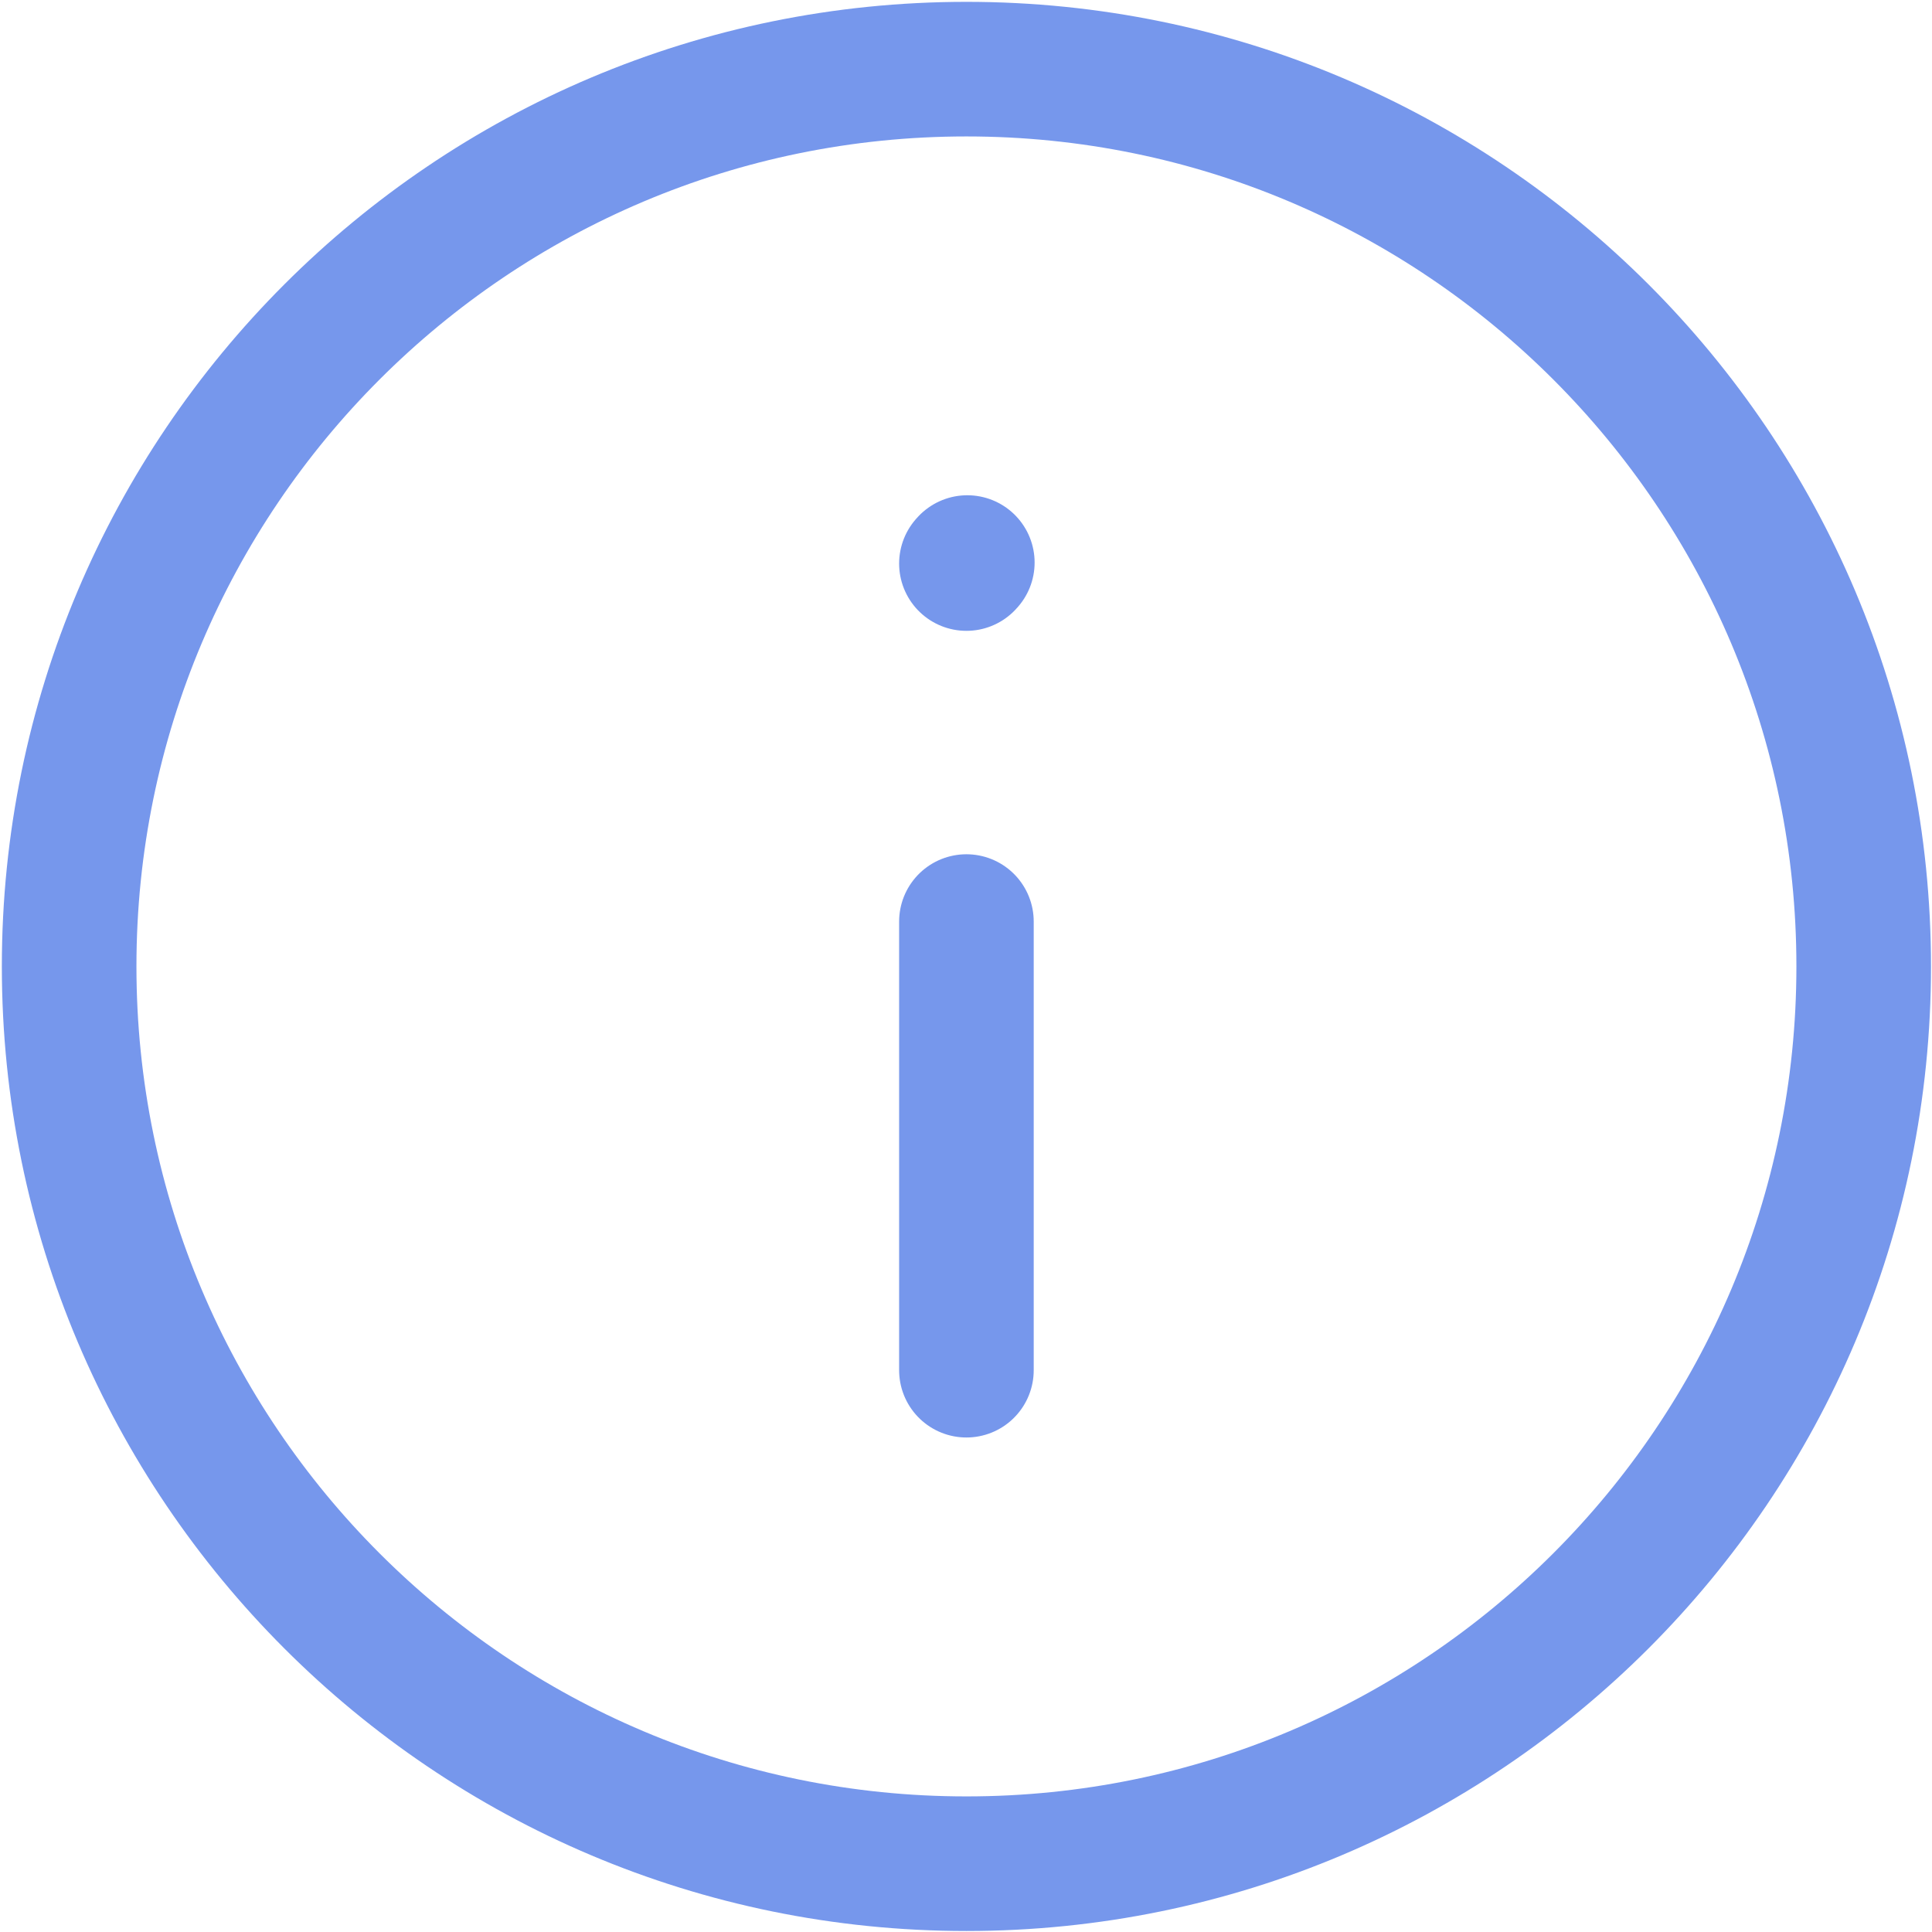 <svg width="978" height="978" viewBox="0 0 978 978" fill="none" xmlns="http://www.w3.org/2000/svg">
<path d="M489.213 466.503V693.609" stroke="#7697EC" stroke-width="68.132" stroke-linecap="round" stroke-linejoin="round"/>
<path d="M489.213 285.272L489.667 284.767" stroke="#7697EC" stroke-width="68.132" stroke-linecap="round" stroke-linejoin="round"/>
<path d="M489.213 943.426C740.066 943.426 943.426 740.066 943.426 489.213C943.426 238.358 740.066 35 489.213 35C238.358 35 35 238.358 35 489.213C35 740.066 238.358 943.426 489.213 943.426Z" stroke="#7697EC" stroke-width="68.132" stroke-linecap="round" stroke-linejoin="round"/>
</svg>
